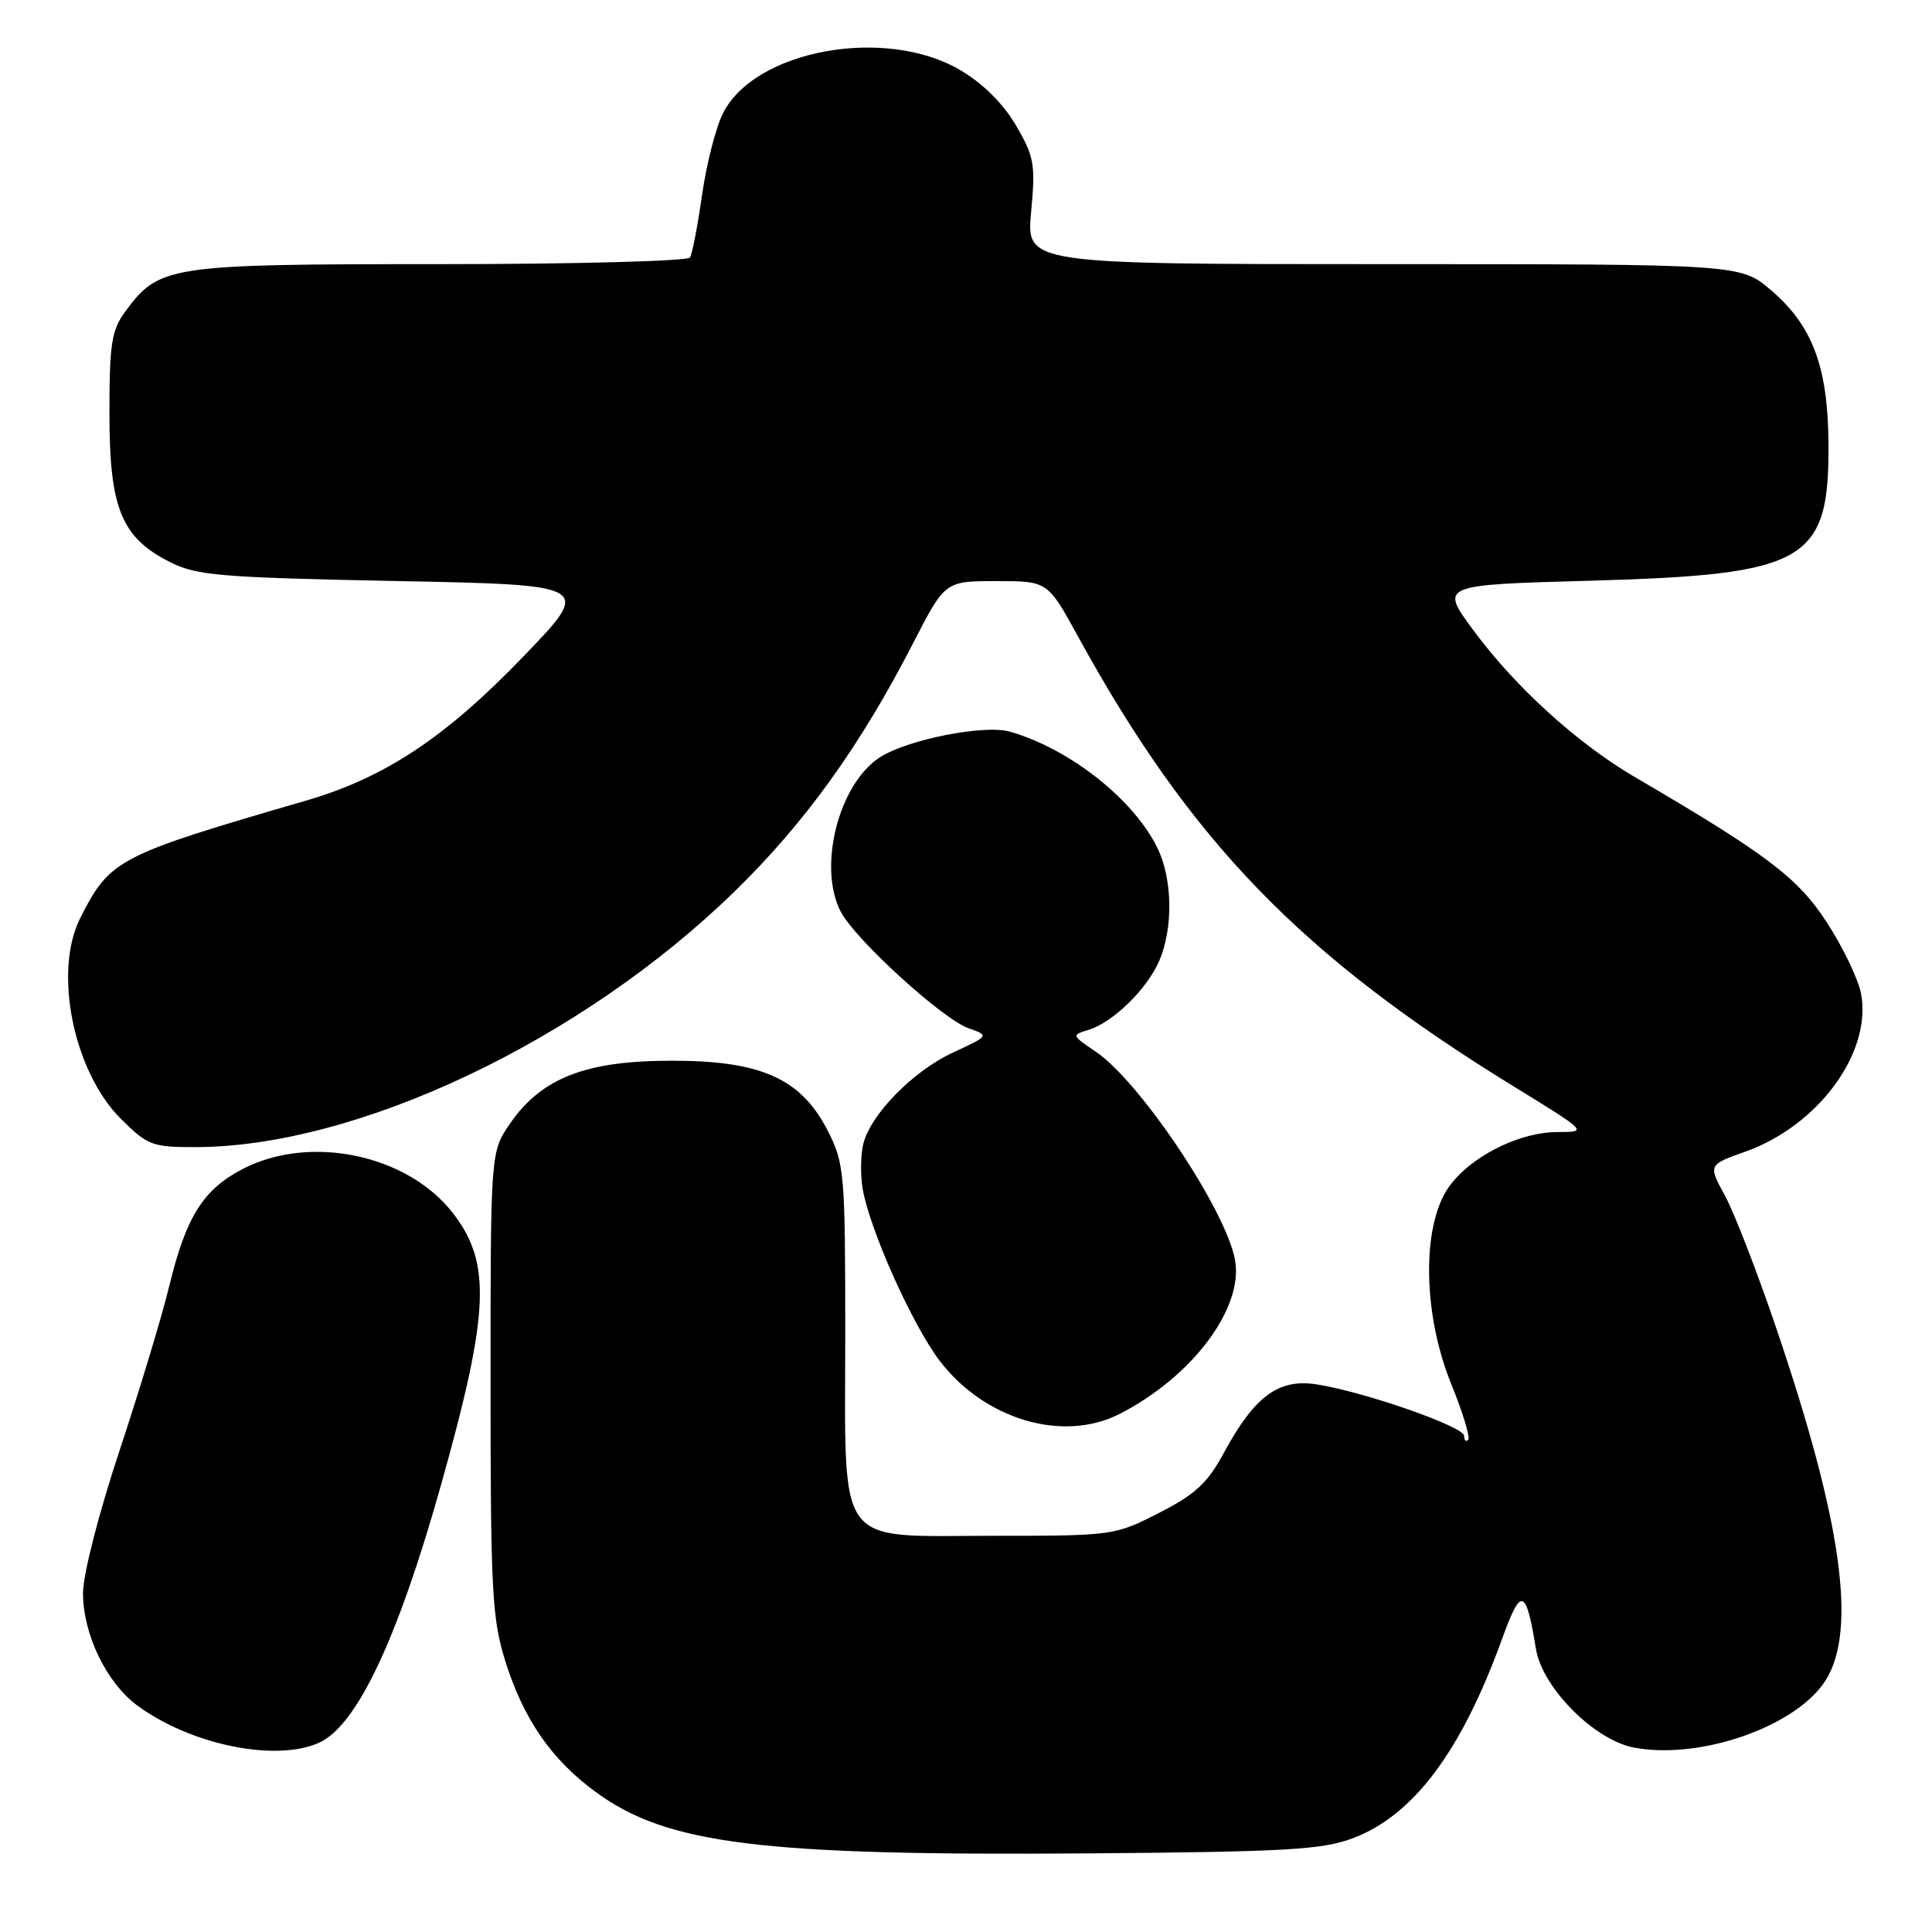 <?xml version="1.0" encoding="UTF-8" standalone="no"?>
<!DOCTYPE svg PUBLIC "-//W3C//DTD SVG 1.1//EN" "http://www.w3.org/Graphics/SVG/1.1/DTD/svg11.dtd" >
<svg xmlns="http://www.w3.org/2000/svg" xmlns:xlink="http://www.w3.org/1999/xlink" version="1.1" viewBox="0 0 256 256">
 <g >
 <path fill="currentColor"
d=" M 179.19 243.60 C 187.27 240.59 193.63 232.11 199.06 217.09 C 201.56 210.20 202.20 210.40 203.52 218.50 C 204.37 223.65 211.27 230.58 216.53 231.57 C 225.37 233.23 238.16 228.71 241.95 222.58 C 246.07 215.92 244.04 201.55 235.37 176.00 C 232.85 168.57 229.79 160.67 228.56 158.42 C 226.34 154.35 226.34 154.35 231.24 152.61 C 240.95 149.16 248.06 139.47 246.60 131.66 C 246.24 129.78 244.23 125.57 242.12 122.31 C 238.24 116.31 234.24 113.27 216.60 102.95 C 208.97 98.48 200.78 91.03 195.22 83.50 C 190.79 77.50 190.79 77.50 210.64 76.95 C 239.54 76.14 242.43 74.45 242.28 58.50 C 242.18 48.55 240.13 43.12 234.70 38.48 C 230.64 35.00 230.64 35.00 183.31 35.00 C 135.99 35.00 135.99 35.00 136.63 28.07 C 137.22 21.75 137.04 20.75 134.61 16.60 C 132.91 13.71 130.23 11.04 127.22 9.28 C 117.30 3.44 99.94 6.63 95.78 15.05 C 94.83 16.96 93.59 21.84 93.02 25.88 C 92.44 29.92 91.73 33.63 91.43 34.12 C 91.13 34.60 76.17 35.00 58.19 35.00 C 22.22 35.00 21.08 35.18 16.57 41.32 C 14.78 43.76 14.50 45.60 14.50 54.82 C 14.50 67.36 16.09 71.24 22.55 74.49 C 26.09 76.27 29.18 76.52 52.50 76.99 C 78.50 77.50 78.50 77.50 69.32 87.02 C 58.97 97.77 50.98 103.05 40.50 106.10 C 15.50 113.37 14.57 113.85 10.61 121.70 C 7.06 128.75 9.73 141.97 15.99 148.22 C 19.53 151.76 20.15 152.00 25.82 152.00 C 47.30 152.00 77.04 137.91 97.34 118.12 C 106.68 109.01 113.99 98.85 120.98 85.25 C 125.22 77.00 125.22 77.00 132.02 77.00 C 138.82 77.00 138.82 77.00 142.85 84.35 C 157.73 111.46 172.39 126.61 200.45 143.88 C 210.41 150.00 210.41 150.00 206.41 150.00 C 200.92 150.00 194.00 153.72 191.52 158.00 C 188.37 163.46 188.70 174.54 192.29 183.37 C 193.83 187.15 194.84 190.49 194.54 190.79 C 194.25 191.09 194.00 190.85 194.00 190.25 C 194.00 189.03 180.68 184.39 174.42 183.43 C 169.41 182.66 166.24 185.00 162.19 192.47 C 160.00 196.52 158.40 198.01 153.57 200.47 C 147.70 203.47 147.46 203.50 131.73 203.50 C 110.43 203.50 112.00 205.64 112.00 176.60 C 112.00 155.59 111.88 154.19 109.75 149.96 C 106.21 142.94 100.93 140.54 89.00 140.55 C 77.64 140.55 71.78 142.82 67.61 148.84 C 65.00 152.61 65.00 152.61 65.00 183.21 C 65.00 210.59 65.20 214.47 66.92 219.99 C 69.33 227.74 73.02 233.11 78.91 237.43 C 88.38 244.38 100.75 245.92 144.50 245.58 C 170.21 245.38 175.17 245.10 179.19 243.60 Z  M 42.30 230.91 C 47.29 228.64 52.70 217.18 58.45 196.72 C 64.89 173.79 65.15 167.28 59.92 160.63 C 53.89 152.96 41.09 150.30 32.21 154.87 C 26.93 157.59 24.65 161.22 22.43 170.40 C 21.49 174.30 18.53 184.09 15.86 192.15 C 13.08 200.51 11.00 208.64 11.00 211.09 C 11.00 216.54 14.09 222.95 18.18 225.98 C 25.25 231.20 36.57 233.52 42.30 230.91 Z  M 148.30 187.38 C 157.96 182.47 164.84 173.30 163.64 166.91 C 162.40 160.26 151.03 143.29 145.19 139.35 C 142.00 137.20 141.98 137.14 144.22 136.47 C 147.47 135.48 152.01 131.05 153.62 127.28 C 155.45 123.01 155.37 116.58 153.43 112.50 C 150.36 106.03 141.79 99.23 133.83 96.95 C 130.41 95.97 120.17 98.00 116.54 100.38 C 111.10 103.95 108.34 114.90 111.40 120.80 C 113.29 124.45 124.82 134.98 128.30 136.23 C 131.10 137.23 131.10 137.23 126.29 139.46 C 121.00 141.91 115.38 147.63 114.39 151.57 C 114.04 152.97 114.00 155.60 114.29 157.42 C 115.16 162.76 120.87 175.54 124.52 180.32 C 130.46 188.10 140.82 191.17 148.30 187.38 Z "/>
</g>
</svg>